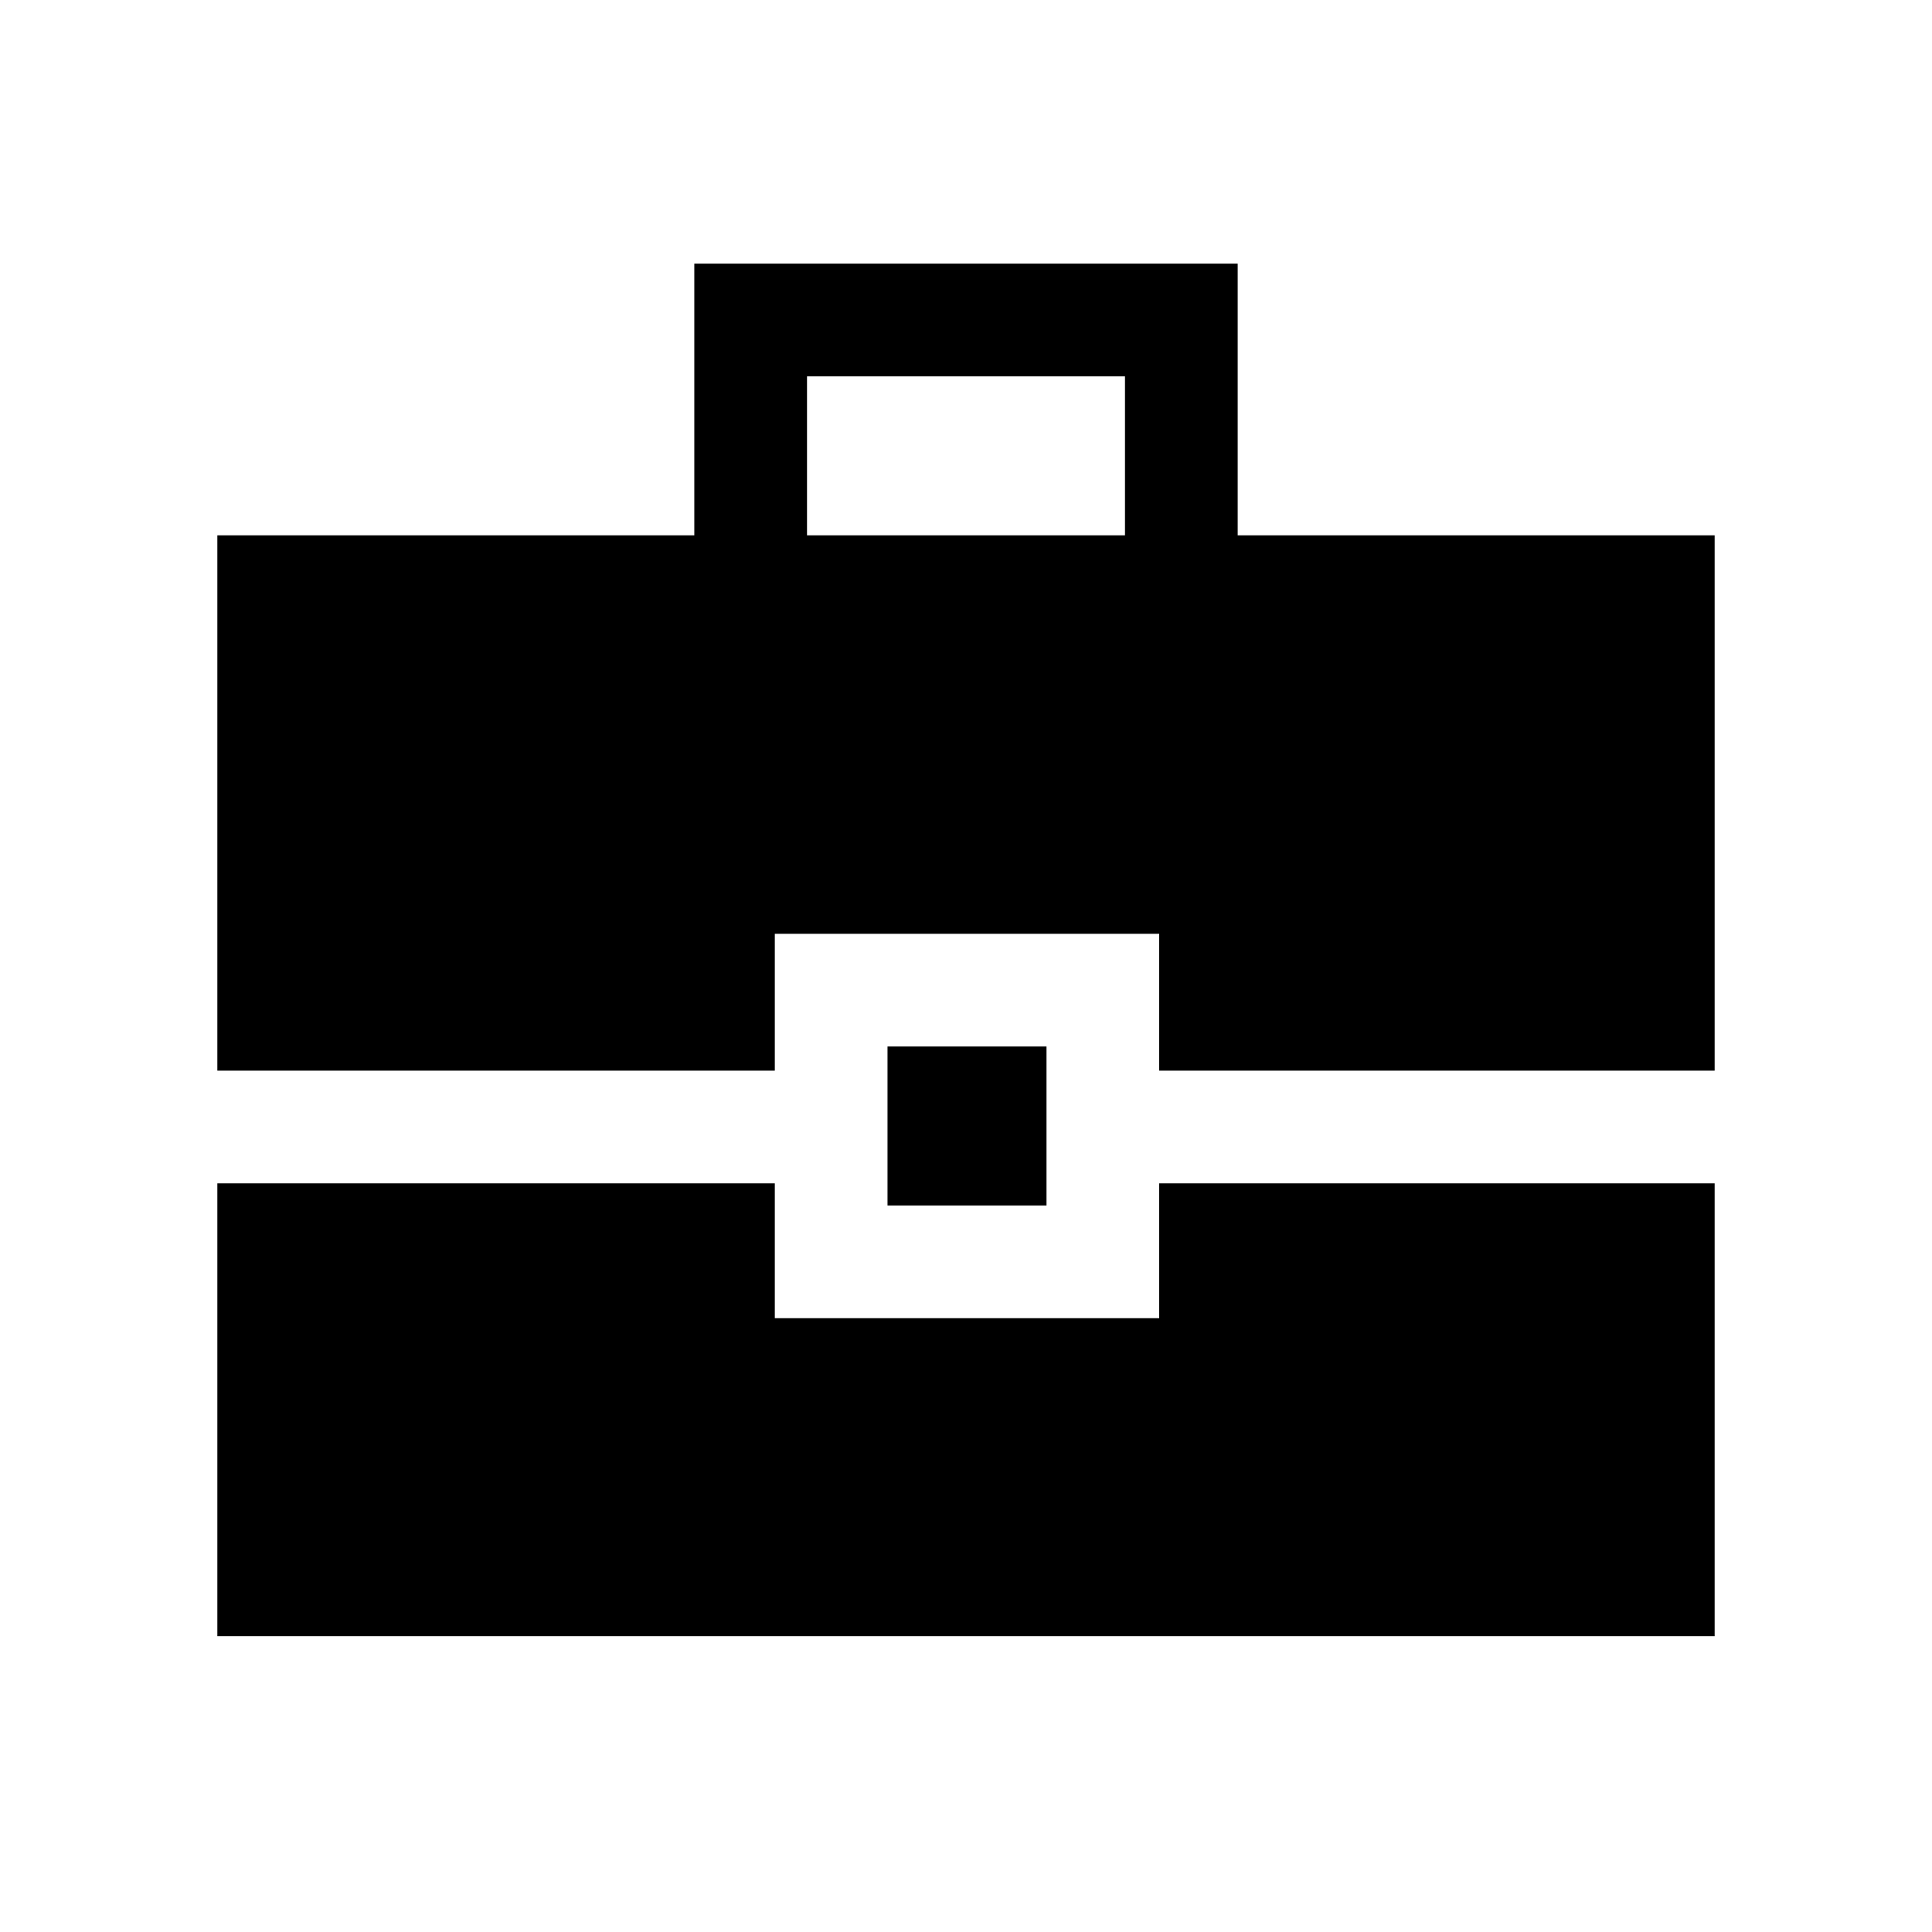 <svg xmlns="http://www.w3.org/2000/svg" height="24" width="24"><path d="M2.7 13.3V6.65H8.625V3.275H15.375V6.65H21.3V13.3H14.4V11.6H9.625V13.3ZM10.025 6.65H13.975V4.675H10.025ZM11.025 14.975V13H13V14.975ZM2.7 20.325V14.7H9.625V16.375H14.4V14.7H21.3V20.325Z"/></svg>